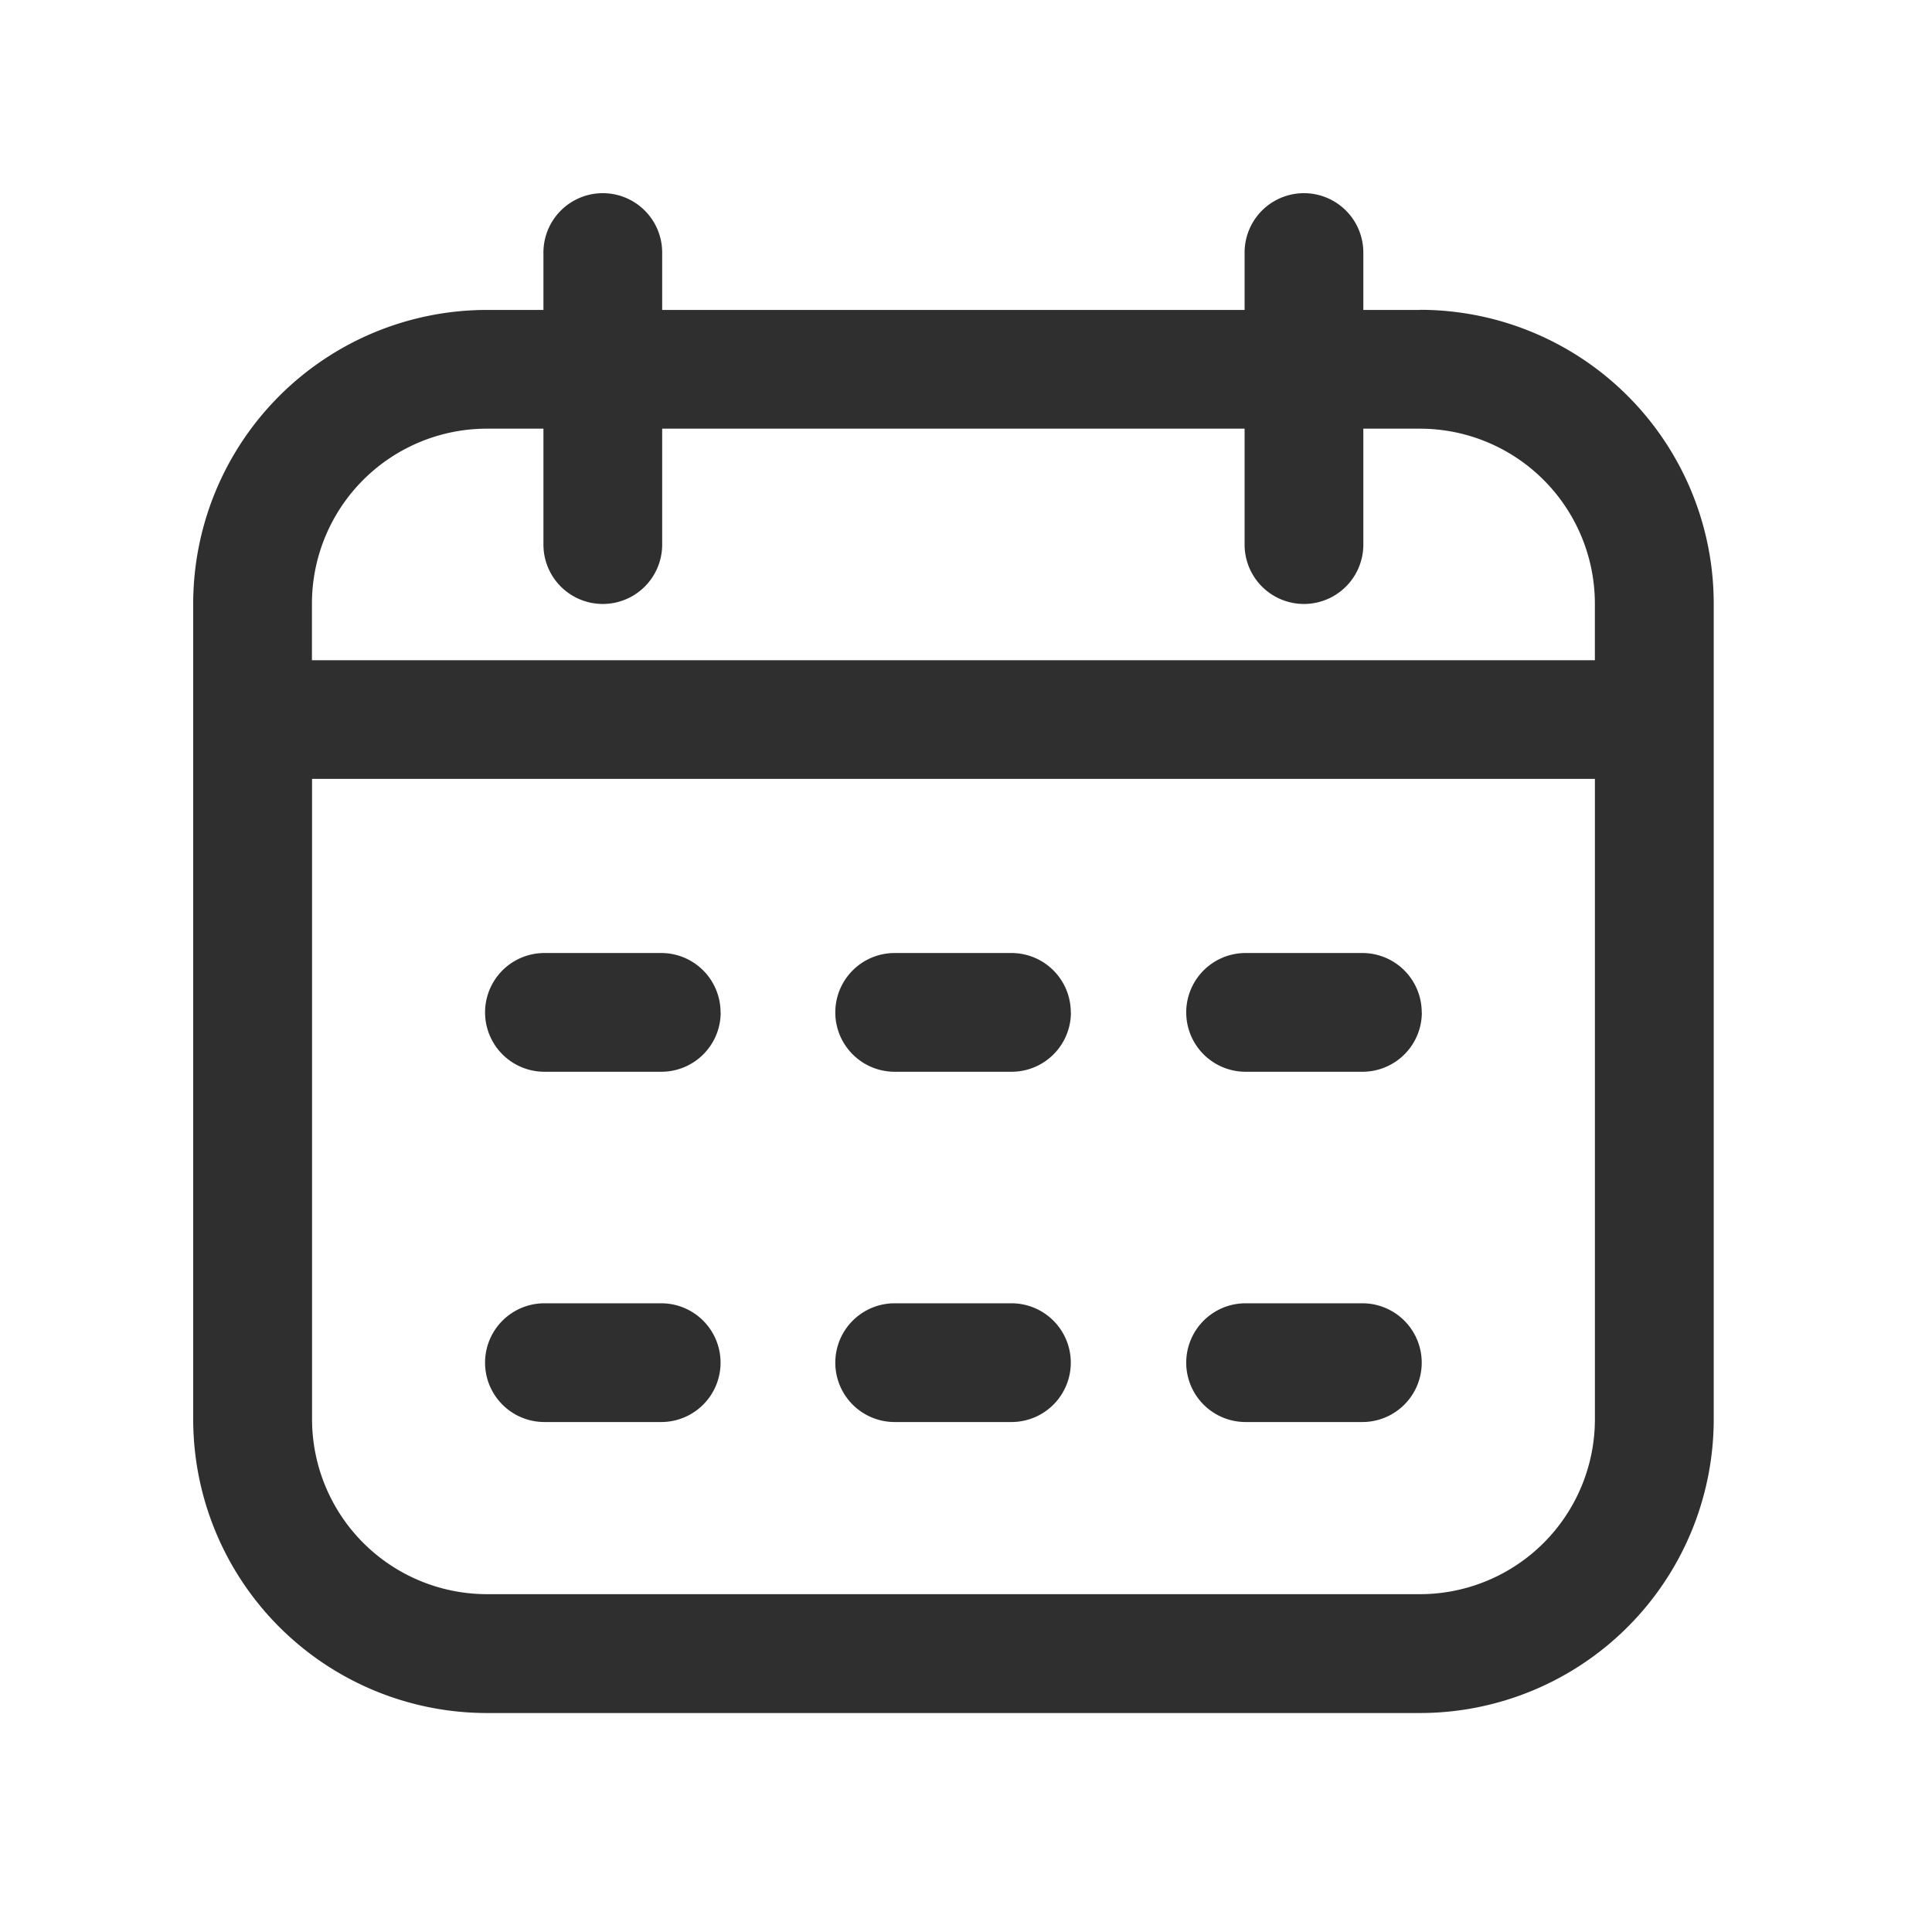 <svg xmlns="http://www.w3.org/2000/svg" width="50" height="50" viewBox="0 0 50 50">
  <g id="Group_1714" data-name="Group 1714" transform="translate(-900 -322)">
    <g id="Group_1518" data-name="Group 1518" transform="translate(900 322)">
      <rect id="Rectangle_1958" data-name="Rectangle 1958" width="50" height="50" transform="translate(0 0)" fill="none"/>
      <g id="svgexport-10_2_" data-name="svgexport-10 (2)" transform="translate(5 5)">
        <path id="Path_1402" data-name="Path 1402" d="M31.751,3.135H30.283V1.65a1.536,1.536,0,1,0-3.073,0V3.135H12.137V1.65a1.536,1.536,0,1,0-3.073,0V3.135H7.6a7.605,7.605,0,0,0-7.6,7.6V31.847a7.605,7.605,0,0,0,7.6,7.6H31.751a7.605,7.605,0,0,0,7.6-7.6V10.732a7.605,7.605,0,0,0-7.6-7.6ZM7.6,6.208H9.064v3a1.536,1.536,0,0,0,3.073,0v-3H27.21v3a1.536,1.536,0,0,0,3.073,0v-3h1.468a4.529,4.529,0,0,1,4.524,4.524V12.2H3.073V10.732A4.529,4.529,0,0,1,7.6,6.208ZM31.751,36.371H7.6a4.529,4.529,0,0,1-4.524-4.524V15.272h33.2V31.847A4.529,4.529,0,0,1,31.751,36.371Zm-18.1-15.056a1.536,1.536,0,0,1-1.536,1.536H9.09a1.536,1.536,0,1,1,0-3.073h3.021A1.536,1.536,0,0,1,13.648,21.315Zm18.146,0a1.536,1.536,0,0,1-1.536,1.536H27.236a1.536,1.536,0,0,1,0-3.073h3.021A1.536,1.536,0,0,1,31.794,21.315Zm-9.082,0a1.536,1.536,0,0,1-1.536,1.536H18.154a1.536,1.536,0,0,1,0-3.073h3.021A1.536,1.536,0,0,1,22.712,21.315ZM13.648,30.38a1.536,1.536,0,0,1-1.536,1.536H9.09a1.536,1.536,0,0,1,0-3.073h3.021A1.536,1.536,0,0,1,13.648,30.38Zm18.146,0a1.536,1.536,0,0,1-1.536,1.536H27.236a1.536,1.536,0,0,1,0-3.073h3.021A1.536,1.536,0,0,1,31.794,30.38Zm-9.082,0a1.536,1.536,0,0,1-1.536,1.536H18.154a1.536,1.536,0,0,1,0-3.073h3.021A1.536,1.536,0,0,1,22.712,30.38Z" transform="translate(0 -0.114)" fill="#2f2f2f"/>
      </g>
    </g>
  </g>
</svg>
